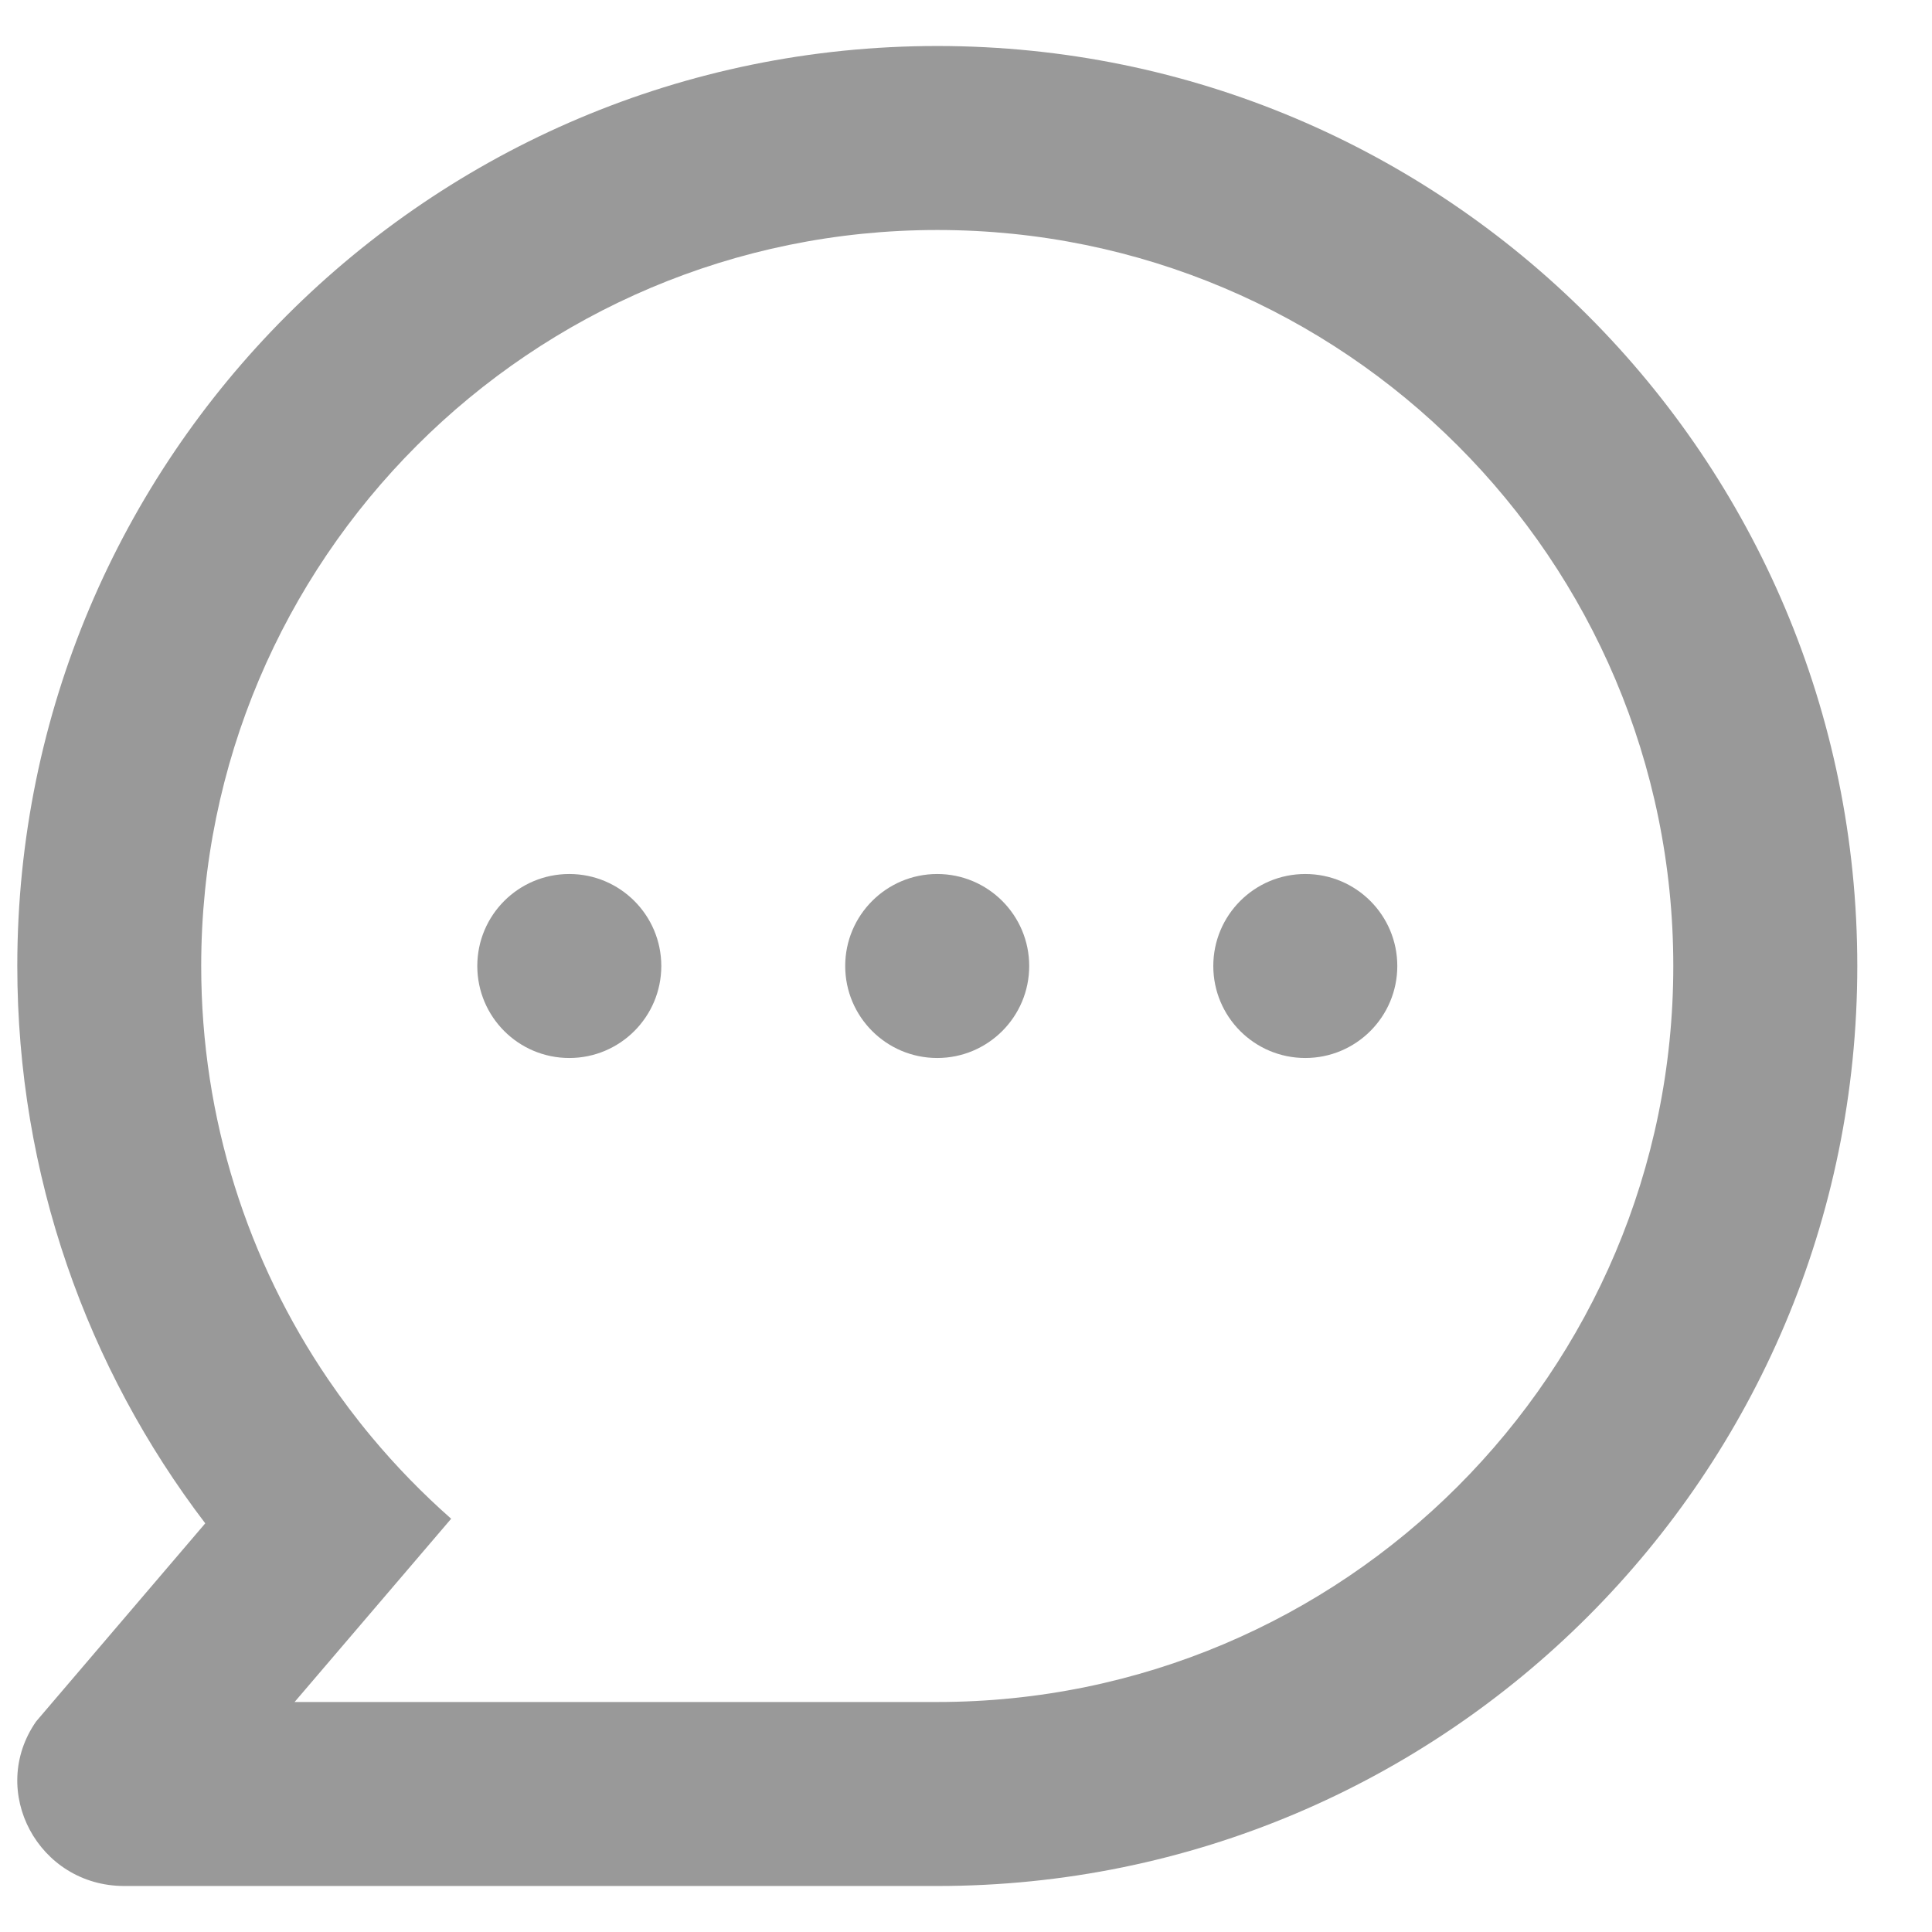 <svg width="24" height="24" viewBox="0 0 21 20" fill="none" xmlns="http://www.w3.org/2000/svg">
<path d="M6.188 11C6.74 11 7.188 10.552 7.188 10C7.188 9.448 6.74 9 6.188 9C5.635 9 5.188 9.448 5.188 10C5.188 10.552 5.635 11 6.188 11Z" fill="#999999"/>
<path d="M10.187 11C10.739 11 11.187 10.552 11.187 10C11.187 9.448 10.739 9 10.187 9C9.635 9 9.187 9.448 9.187 10C9.187 10.552 9.635 11 10.187 11Z" fill="#999999"/>
<path d="M15.188 10C15.188 10.552 14.74 11 14.188 11C13.635 11 13.188 10.552 13.188 10C13.188 9.448 13.635 9 14.188 9C14.74 9 15.188 9.448 15.188 10Z" fill="#999999"/>
<path fill-rule="evenodd" clip-rule="evenodd" d="M20.188 10C20.188 15.523 15.711 20 10.188 20H1.351C0.417 20 -0.135 18.969 0.393 18.211L2.231 16.058C0.949 14.377 0.188 12.277 0.188 10C0.188 4.477 4.665 0 10.188 0C15.711 0 20.188 4.477 20.188 10V10ZM18.188 10C18.188 14.418 14.606 18 10.187 18H3.202L4.904 16.008C4.593 15.734 4.304 15.437 4.039 15.119C3.872 14.919 3.715 14.71 3.567 14.493C2.696 13.212 2.187 11.666 2.187 10C2.187 5.582 5.769 2 10.188 2C14.606 2 18.188 5.582 18.188 10L18.188 10Z" fill="#999999"/>
</svg>
